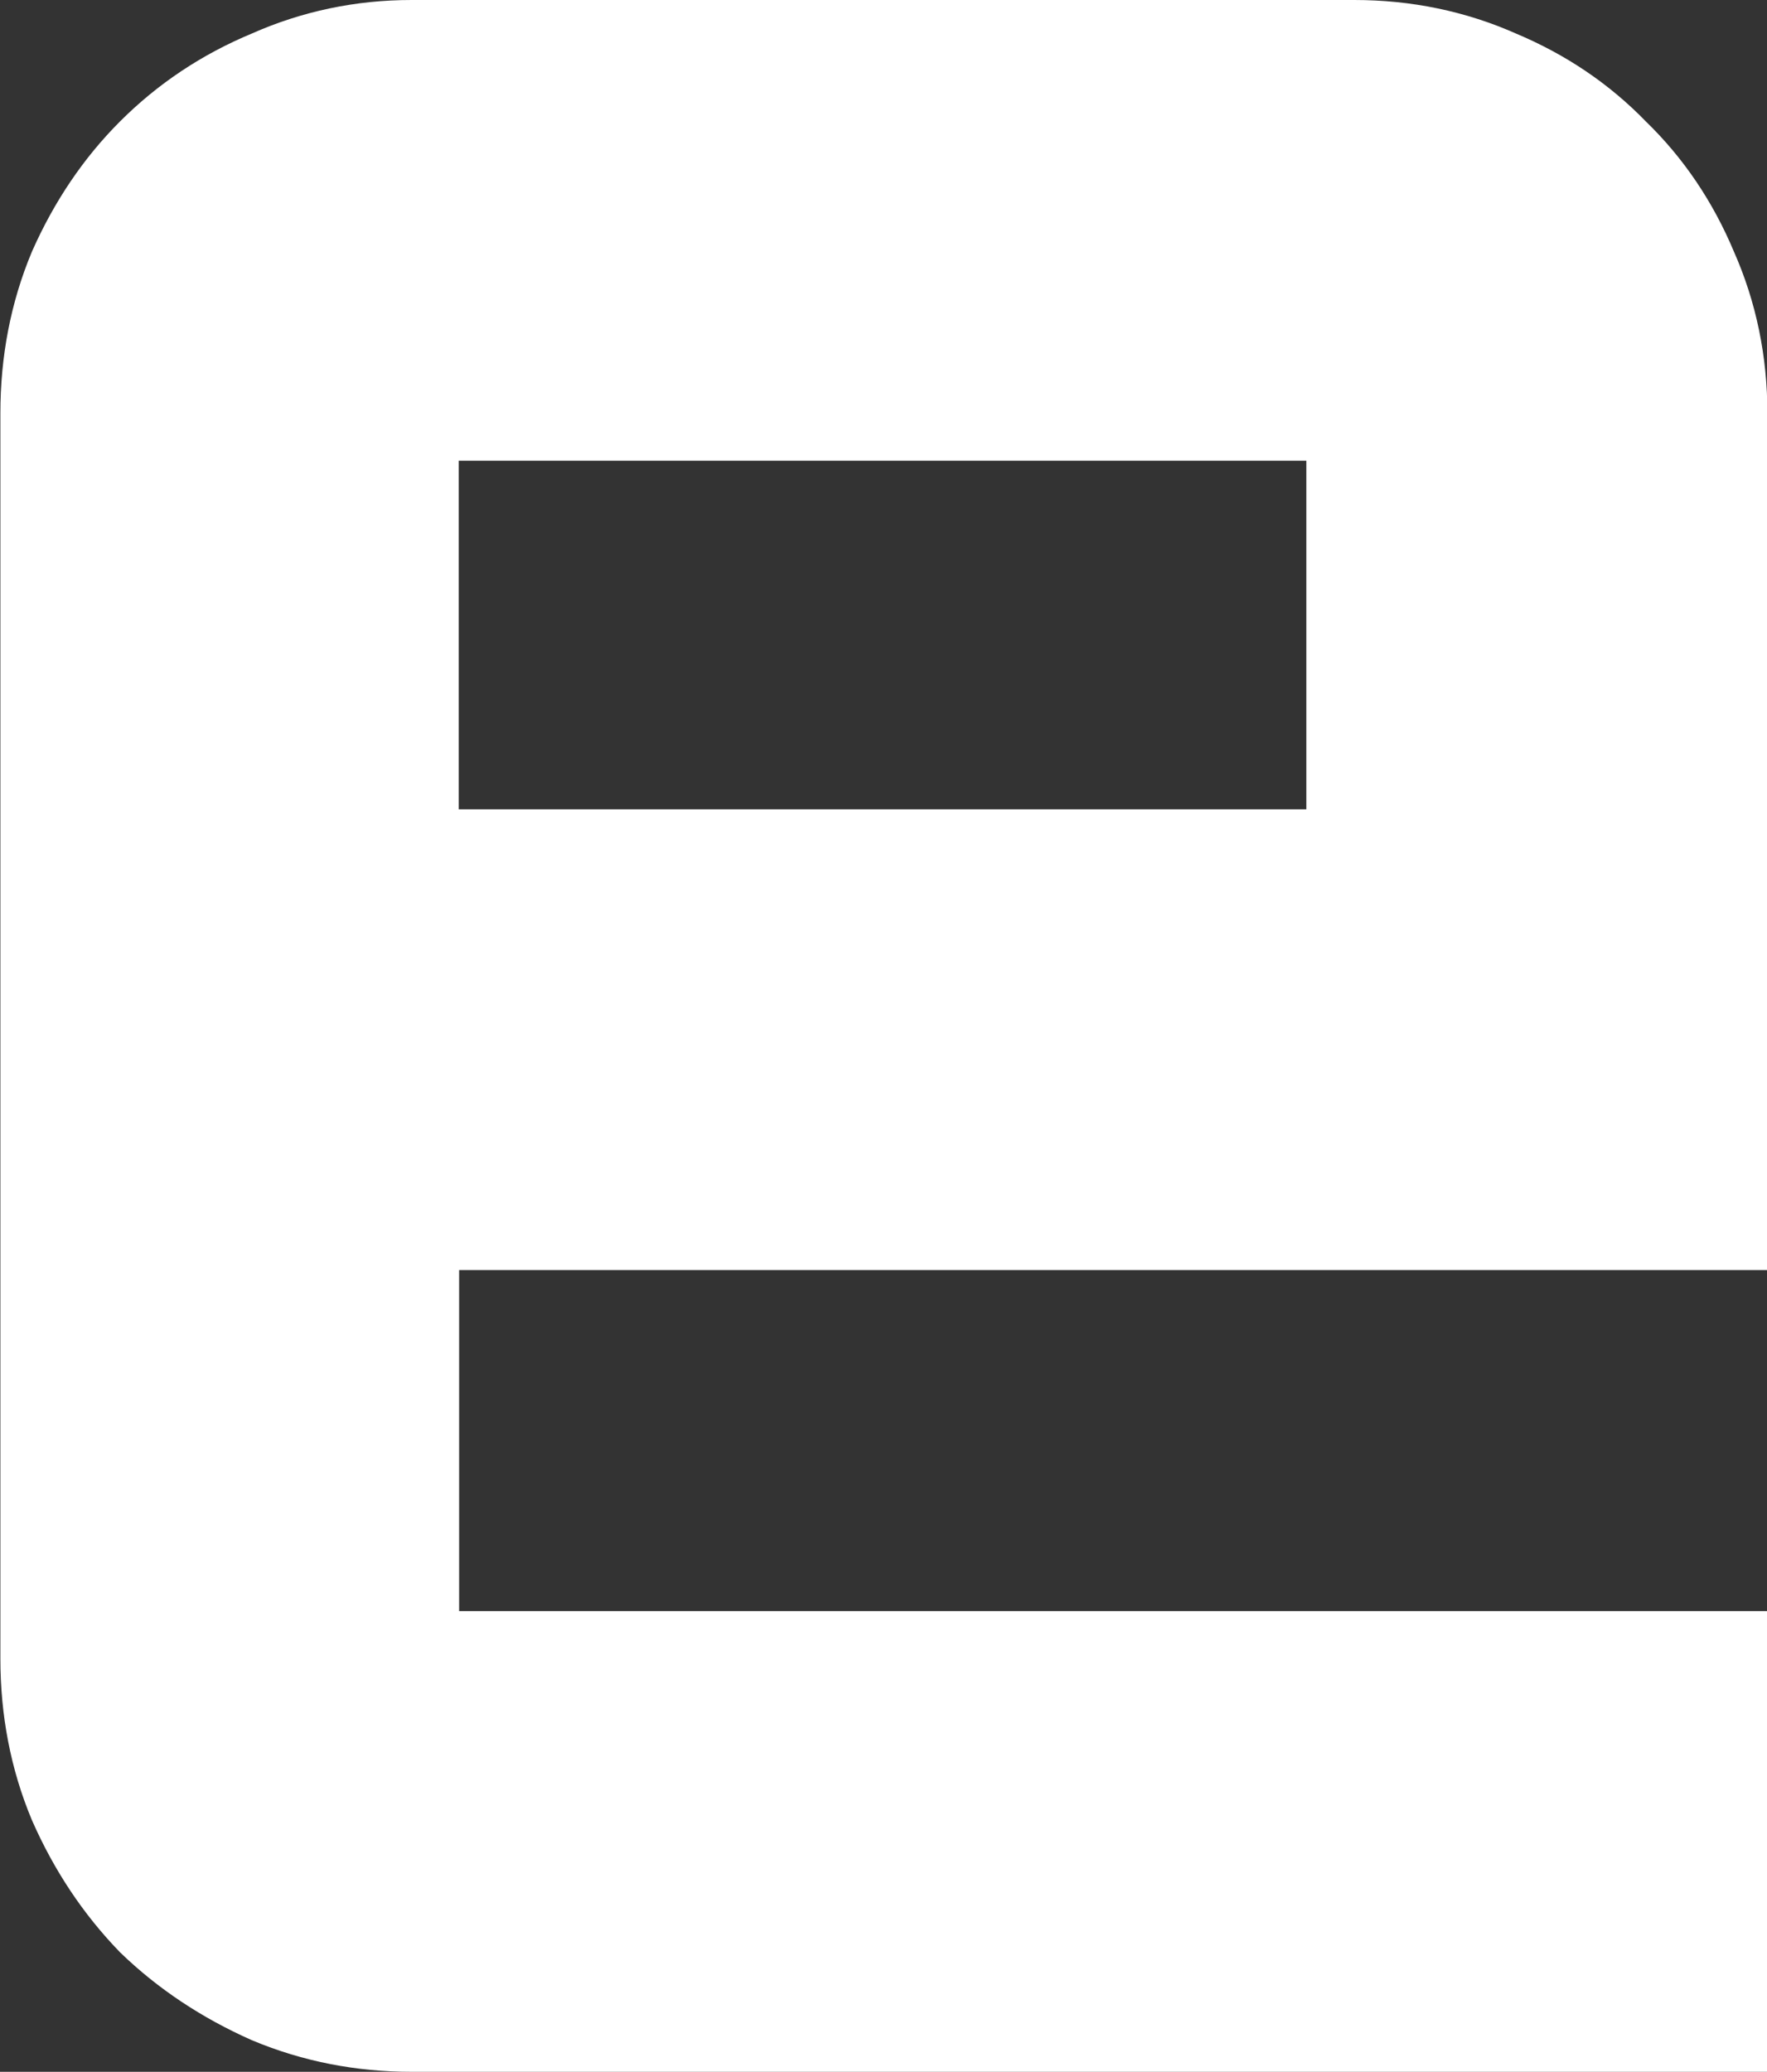 <svg version="1.1" xmlns="http://www.w3.org/2000/svg" xmlns:xlink="http://www.w3.org/1999/xlink" width="4.649" height="5.45" viewBox="-0.125,-0.125,4.649,5.45"><rect x="-0.125" y="-0.125" width="4.649" height="5.45" fill="#333333" stroke="none"/><g transform="translate(-237.8,-174.8)"><g data-paper-data="{&quot;isPaintingLayer&quot;:true}" fill="#ffffff" fill-rule="nonzero" stroke="#ffffff" stroke-width="0.25" stroke-linecap="butt" stroke-linejoin="miter" stroke-miterlimit="10" stroke-dasharray="" stroke-dashoffset="0" style="mix-blend-mode: normal"><path d="M242.2,177.891h-3.442v1.147h3.442v0.962h-3.442c-0.13,0 -0.254,-0.024 -0.371,-0.073c-0.117,-0.052 -0.22,-0.12 -0.308,-0.205c-0.085,-0.088 -0.153,-0.19 -0.205,-0.308c-0.049,-0.117 -0.073,-0.243 -0.073,-0.376v-3.276c0,-0.133 0.024,-0.259 0.073,-0.376c0.052,-0.117 0.12,-0.218 0.205,-0.303c0.088,-0.088 0.19,-0.156 0.308,-0.205c0.117,-0.052 0.241,-0.078 0.371,-0.078h2.48c0.133,0 0.259,0.026 0.376,0.078c0.117,0.049 0.218,0.117 0.303,0.205c0.088,0.085 0.156,0.186 0.205,0.303c0.052,0.117 0.078,0.243 0.078,0.376zM238.757,175.762v1.167h2.48v-1.167z"/></g></g></svg>